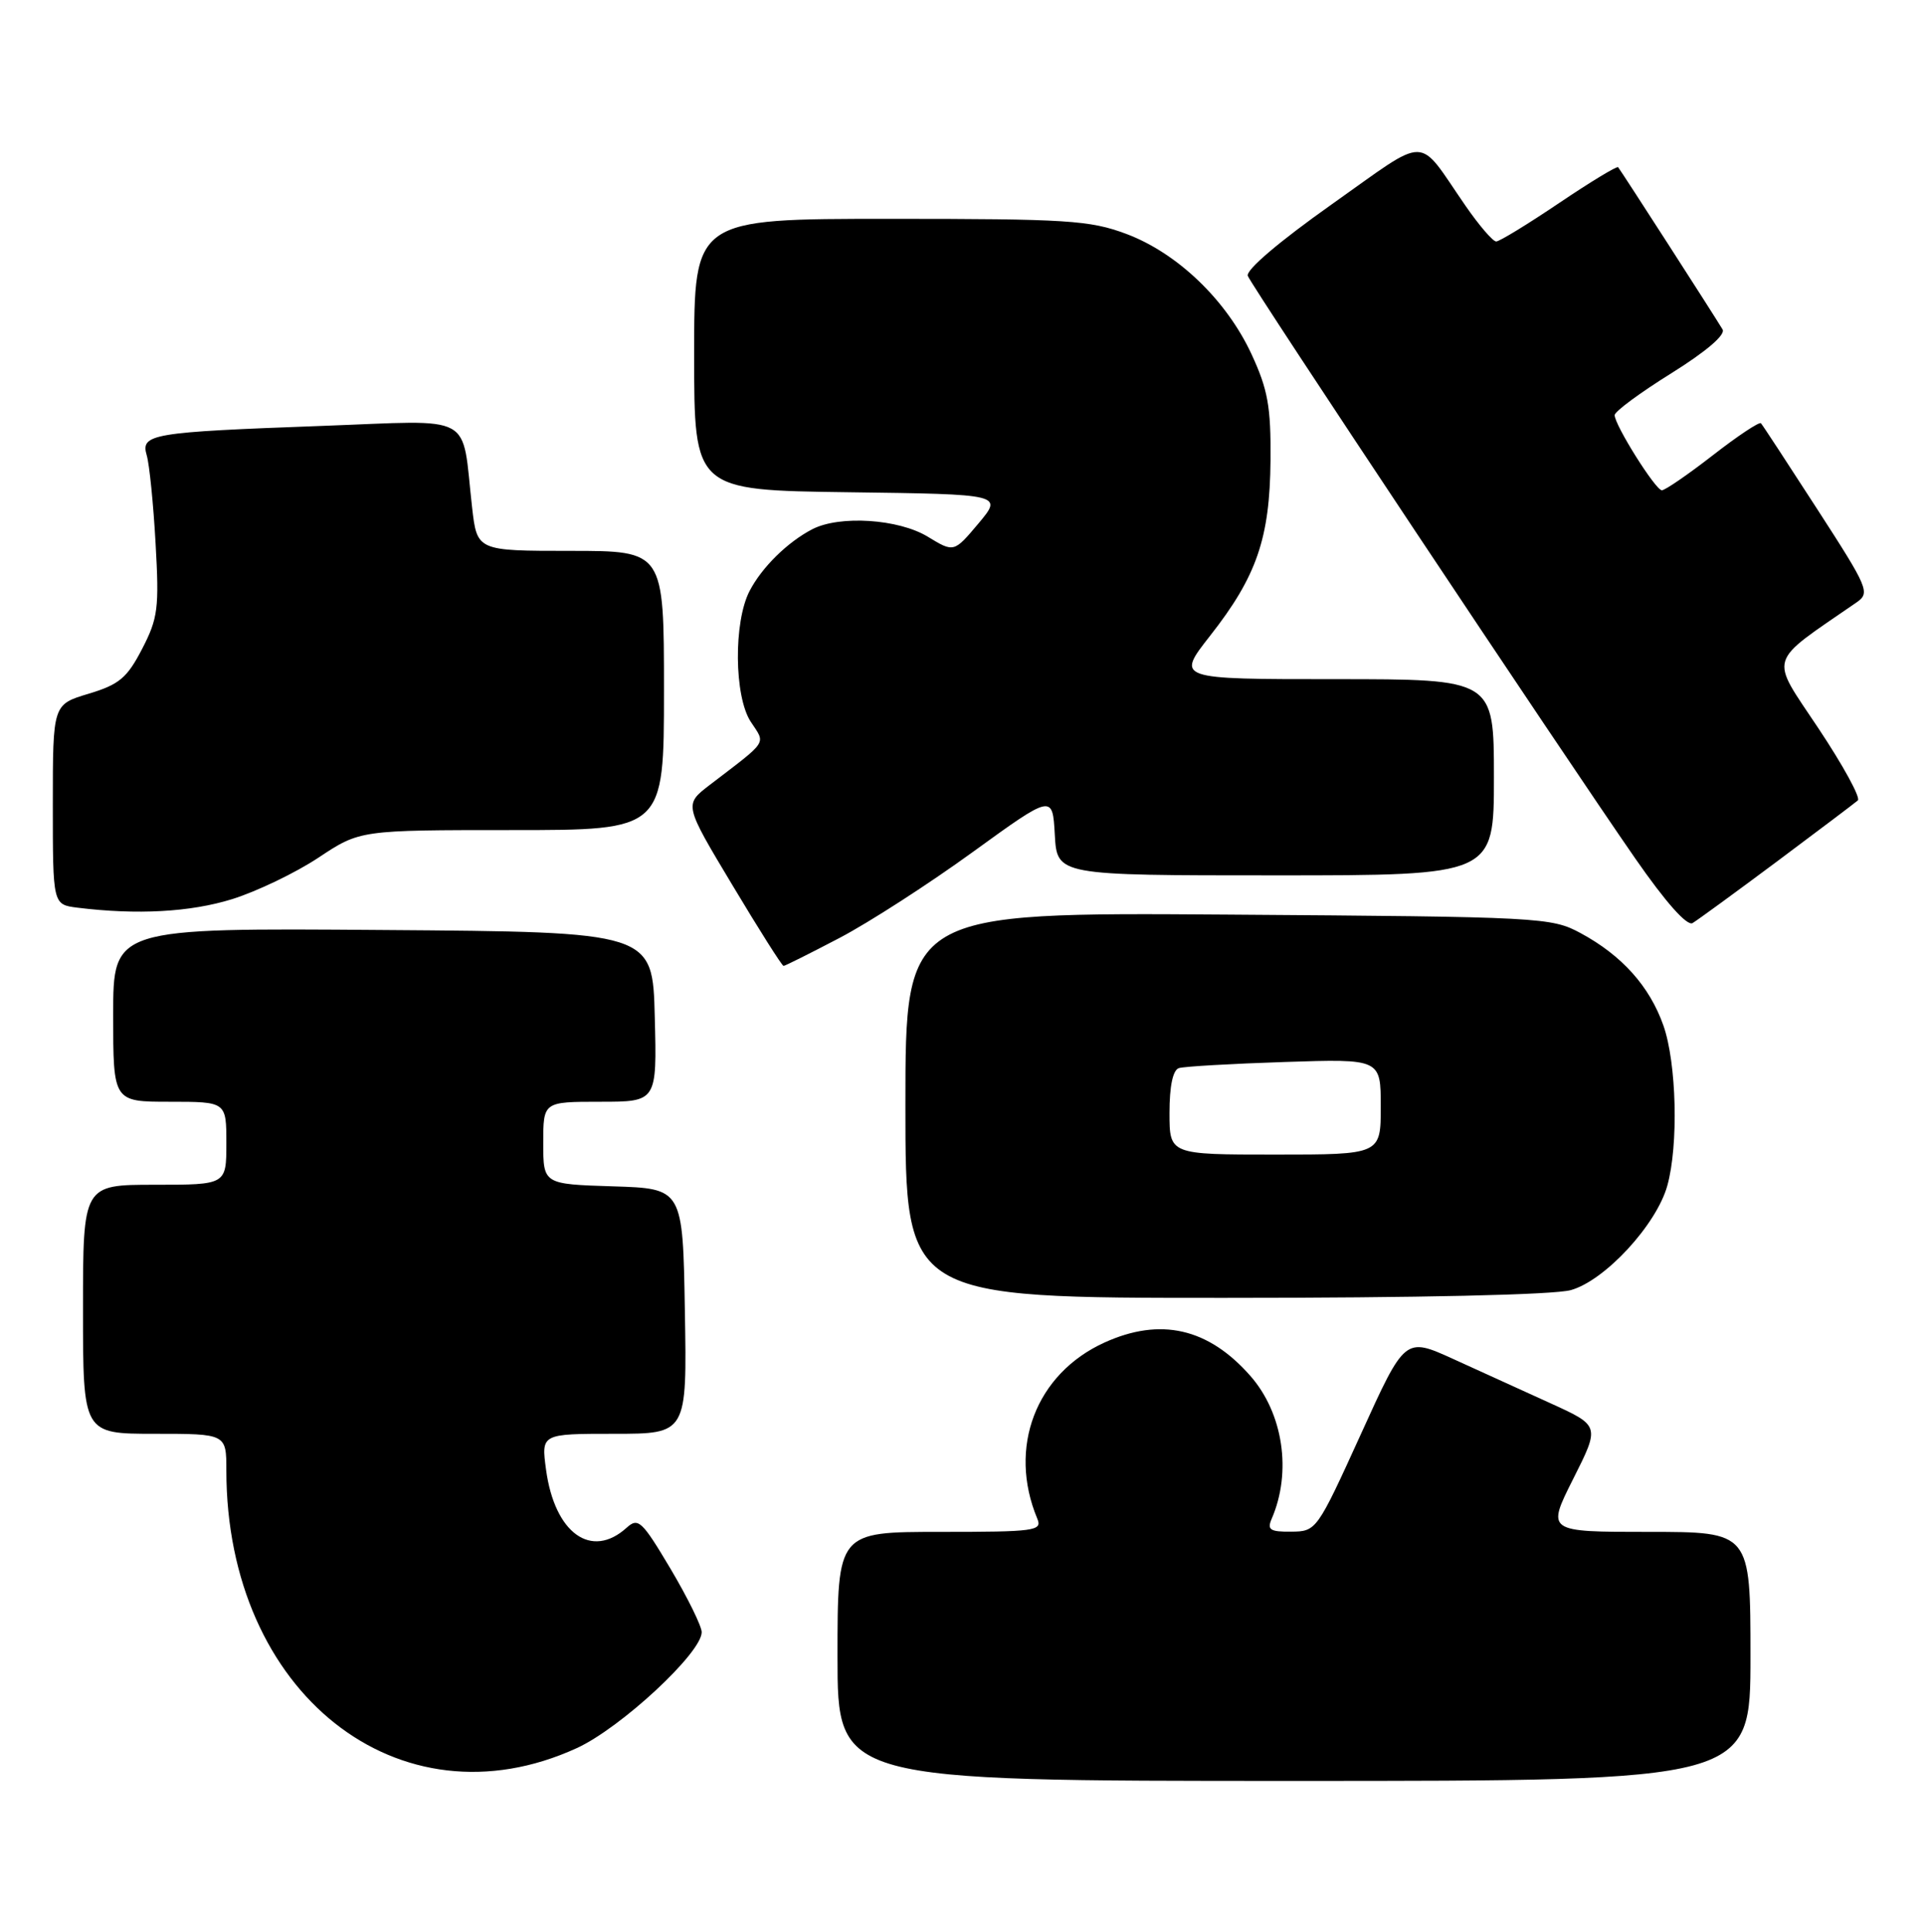 <?xml version="1.0" encoding="UTF-8" standalone="no"?>
<!DOCTYPE svg PUBLIC "-//W3C//DTD SVG 1.1//EN" "http://www.w3.org/Graphics/SVG/1.1/DTD/svg11.dtd" >
<svg xmlns="http://www.w3.org/2000/svg" xmlns:xlink="http://www.w3.org/1999/xlink" version="1.1" viewBox="0 0 255 256">
 <g >
 <path fill="currentColor"
d=" M 232.00 219.50 C 232.00 203.00 232.00 203.00 218.49 203.00 C 204.97 203.00 204.97 203.00 208.51 195.97 C 212.05 188.94 212.05 188.94 205.53 185.97 C 201.94 184.34 196.12 181.69 192.61 180.09 C 186.21 177.18 186.21 177.18 180.36 190.06 C 174.55 202.82 174.47 202.94 171.14 202.97 C 168.32 203.00 167.91 202.72 168.55 201.25 C 171.23 195.06 170.07 187.28 165.72 182.33 C 160.15 175.99 153.80 174.54 146.38 177.91 C 137.28 182.05 133.55 191.83 137.48 201.25 C 138.16 202.87 137.18 203.00 124.61 203.00 C 111.00 203.00 111.00 203.00 111.00 219.50 C 111.00 236.00 111.00 236.00 171.50 236.00 C 232.00 236.00 232.00 236.00 232.00 219.50 Z  M 76.45 231.65 C 82.28 228.98 93.00 219.03 93.00 216.29 C 93.00 215.50 91.14 211.72 88.87 207.89 C 85.09 201.54 84.59 201.06 83.06 202.44 C 78.38 206.69 73.51 203.18 72.37 194.75 C 71.73 190.00 71.73 190.00 81.39 190.00 C 91.05 190.00 91.05 190.00 90.77 173.75 C 90.50 157.50 90.50 157.50 81.25 157.21 C 72.00 156.92 72.00 156.92 72.00 151.46 C 72.00 146.00 72.00 146.00 79.53 146.00 C 87.07 146.00 87.07 146.00 86.78 134.75 C 86.50 123.50 86.50 123.50 50.75 123.24 C 15.00 122.97 15.00 122.97 15.00 134.49 C 15.00 146.00 15.00 146.00 22.50 146.00 C 30.00 146.00 30.00 146.00 30.00 151.50 C 30.00 157.00 30.00 157.00 20.50 157.00 C 11.00 157.00 11.00 157.00 11.00 173.50 C 11.00 190.00 11.00 190.00 20.50 190.00 C 30.00 190.00 30.00 190.00 30.00 194.86 C 30.00 224.33 52.87 242.45 76.45 231.65 Z  M 208.19 170.96 C 212.70 169.71 219.54 162.31 220.98 157.12 C 222.48 151.74 222.21 140.85 220.46 135.89 C 218.63 130.70 214.96 126.61 209.50 123.66 C 205.61 121.56 204.35 121.49 162.75 121.20 C 120.00 120.90 120.00 120.90 120.00 146.45 C 120.00 172.00 120.00 172.00 162.25 171.99 C 188.03 171.99 205.94 171.59 208.19 170.96 Z  M 111.31 124.27 C 115.21 122.22 123.15 117.10 128.95 112.89 C 139.50 105.25 139.50 105.25 139.80 110.62 C 140.10 116.00 140.10 116.00 169.05 116.00 C 198.00 116.00 198.00 116.00 198.00 103.00 C 198.00 90.00 198.00 90.00 176.93 90.00 C 155.87 90.00 155.87 90.00 160.39 84.24 C 166.56 76.38 168.30 71.33 168.39 61.00 C 168.45 53.86 168.04 51.61 165.86 46.91 C 162.53 39.75 156.04 33.53 149.26 30.99 C 144.43 29.19 141.45 29.00 117.96 29.00 C 92.00 29.00 92.00 29.00 92.00 46.98 C 92.00 64.96 92.00 64.96 112.46 65.23 C 132.92 65.50 132.92 65.50 129.68 69.37 C 126.43 73.23 126.43 73.23 122.96 71.12 C 119.10 68.77 111.31 68.26 107.68 70.12 C 104.39 71.82 100.98 75.17 99.35 78.31 C 97.21 82.41 97.30 92.28 99.50 95.64 C 101.49 98.68 101.94 97.99 94.01 104.06 C 90.67 106.63 90.67 106.63 97.08 117.31 C 100.60 123.19 103.65 128.00 103.85 128.00 C 104.04 128.00 107.40 126.32 111.31 124.27 Z  M 235.50 114.17 C 241.00 110.06 245.83 106.42 246.23 106.07 C 246.63 105.73 244.28 101.43 241.01 96.52 C 234.50 86.73 234.09 88.09 246.06 79.83 C 247.89 78.56 247.64 77.97 240.87 67.50 C 236.96 61.45 233.60 56.31 233.39 56.09 C 233.18 55.86 230.30 57.77 227.00 60.34 C 223.70 62.90 220.66 64.99 220.25 64.97 C 219.40 64.93 214.00 56.33 214.00 55.01 C 214.00 54.53 217.37 52.04 221.50 49.47 C 226.16 46.56 228.73 44.36 228.30 43.65 C 227.07 41.60 214.77 22.51 214.46 22.16 C 214.30 21.98 210.77 24.12 206.63 26.91 C 202.48 29.71 198.73 32.00 198.30 32.00 C 197.86 32.00 196.02 29.86 194.22 27.25 C 187.69 17.80 189.61 17.82 176.53 27.06 C 169.52 32.02 165.09 35.79 165.38 36.56 C 165.94 38.02 207.05 99.81 216.73 113.76 C 220.77 119.58 223.60 122.76 224.33 122.32 C 224.97 121.94 230.00 118.27 235.50 114.17 Z  M 30.77 119.15 C 34.03 118.13 39.18 115.66 42.21 113.65 C 47.71 110.00 47.71 110.00 67.85 110.00 C 88.00 110.00 88.00 110.00 88.00 91.50 C 88.00 73.00 88.00 73.00 75.62 73.00 C 63.23 73.00 63.23 73.00 62.57 67.25 C 61.13 54.54 63.24 55.69 42.65 56.44 C 20.01 57.27 18.61 57.50 19.45 60.35 C 19.80 61.53 20.33 66.78 20.62 72.00 C 21.11 80.60 20.94 81.93 18.83 86.00 C 16.84 89.84 15.80 90.71 11.75 91.93 C 7.00 93.35 7.00 93.35 7.00 106.61 C 7.00 119.87 7.00 119.87 10.25 120.28 C 18.17 121.26 25.24 120.87 30.77 119.15 Z  M 155.00 147.47 C 155.00 143.92 155.45 141.79 156.25 141.54 C 156.94 141.32 163.24 140.96 170.25 140.73 C 183.00 140.31 183.00 140.31 183.00 146.65 C 183.00 153.00 183.00 153.00 169.00 153.00 C 155.00 153.00 155.00 153.00 155.00 147.47 Z "/>
</g>
</svg>